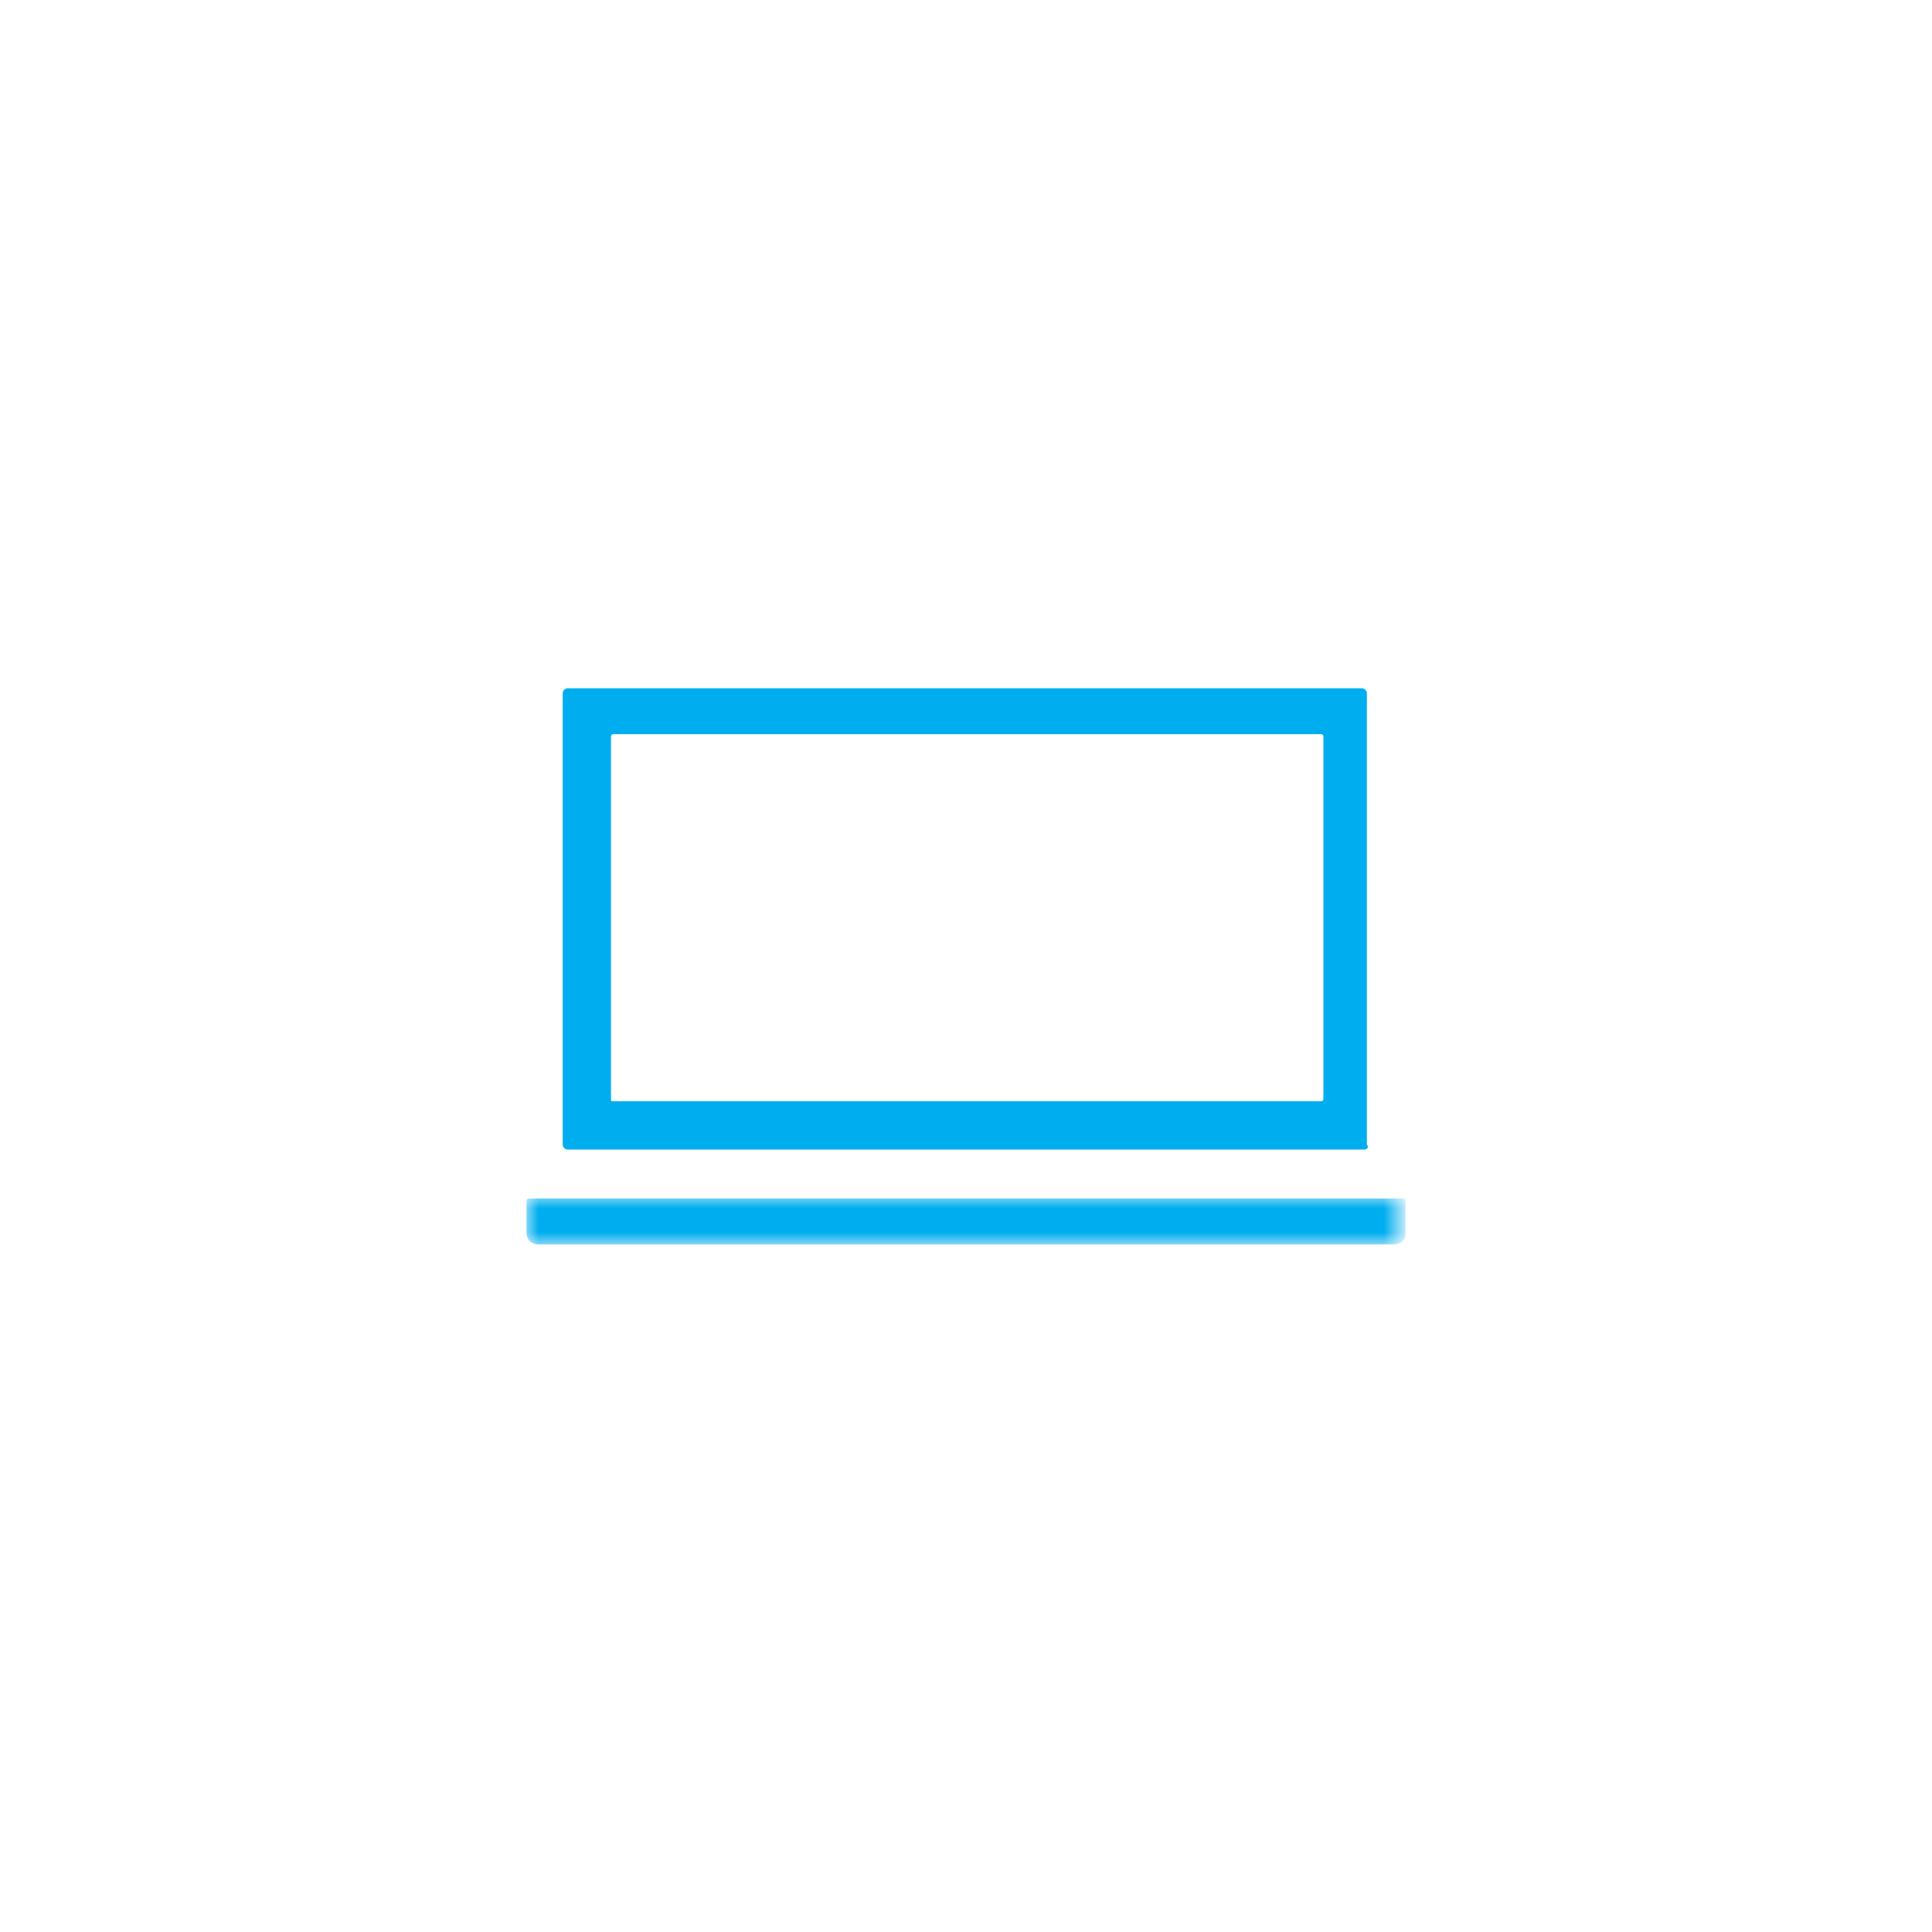 <?xml version="1.0" encoding="utf-8"?>
<!-- Generator: Adobe Illustrator 23.0.1, SVG Export Plug-In . SVG Version: 6.00 Build 0)  -->
<svg version="1.1" id="Layer_1" xmlns="http://www.w3.org/2000/svg" xmlns:xlink="http://www.w3.org/1999/xlink" x="0px" y="0px"
	 viewBox="0 0 80 80" style="enable-background:new 0 0 80 80;" xml:space="preserve">
<style type="text/css">
	.st0{fill-rule:evenodd;clip-rule:evenodd;fill:#00AEEF;}
	.st1{filter:url(#Adobe_OpacityMaskFilter);}
	.st2{fill-rule:evenodd;clip-rule:evenodd;fill:#FFFFFF;}
	.st3{mask:url(#mask-2_2_);fill-rule:evenodd;clip-rule:evenodd;fill:#00AEEF;}
</style>
<g>
	<title>Group 6</title>
	<desc>Created with Sketch.</desc>
	<g id="Page-3">
		<g id="D-chart-E-Copy" transform="translate(-80, -463)">
			<g id="Group-6" transform="translate(80, 463)">
				<path id="Fill-1_1_" class="st0" d="M25.4,45.6h29.3c0.1,0,0.1-0.1,0.1-0.1v-15c0-0.1-0.1-0.1-0.1-0.1H25.4
					c-0.1,0-0.1,0.1-0.1,0.1v15C25.3,45.6,25.3,45.6,25.4,45.6 M56.5,47.6H23.5c-0.1,0-0.2-0.1-0.2-0.2V28.7c0-0.1,0.1-0.2,0.2-0.2
					h32.9c0.1,0,0.2,0.1,0.2,0.2v18.7C56.7,47.5,56.6,47.6,56.5,47.6"/>
				<g id="Group-5" transform="translate(0, 13.728)">
					<g id="Clip-4">
					</g>
					<defs>
						<filter id="Adobe_OpacityMaskFilter" filterUnits="userSpaceOnUse" x="21.8" y="35.8" width="36.4" height="2">
							<feColorMatrix  type="matrix" values="1 0 0 0 0  0 1 0 0 0  0 0 1 0 0  0 0 0 1 0"/>
						</filter>
					</defs>
					<mask maskUnits="userSpaceOnUse" x="21.8" y="35.8" width="36.4" height="2" id="mask-2_2_">
						<g class="st1">
							<polygon id="path-1_2_" class="st2" points="21.8,35.8 58.2,35.8 58.2,37.8 21.8,37.8 							"/>
						</g>
					</mask>
					<path id="Fill-3" class="st3" d="M57.7,37.8H22.3c-0.3,0-0.5-0.2-0.5-0.5V36c0-0.1,0.1-0.1,0.1-0.1h36.2c0.1,0,0.1,0.1,0.1,0.1
						v1.4C58.2,37.6,58,37.8,57.7,37.8"/>
				</g>
			</g>
		</g>
	</g>
</g>
</svg>
